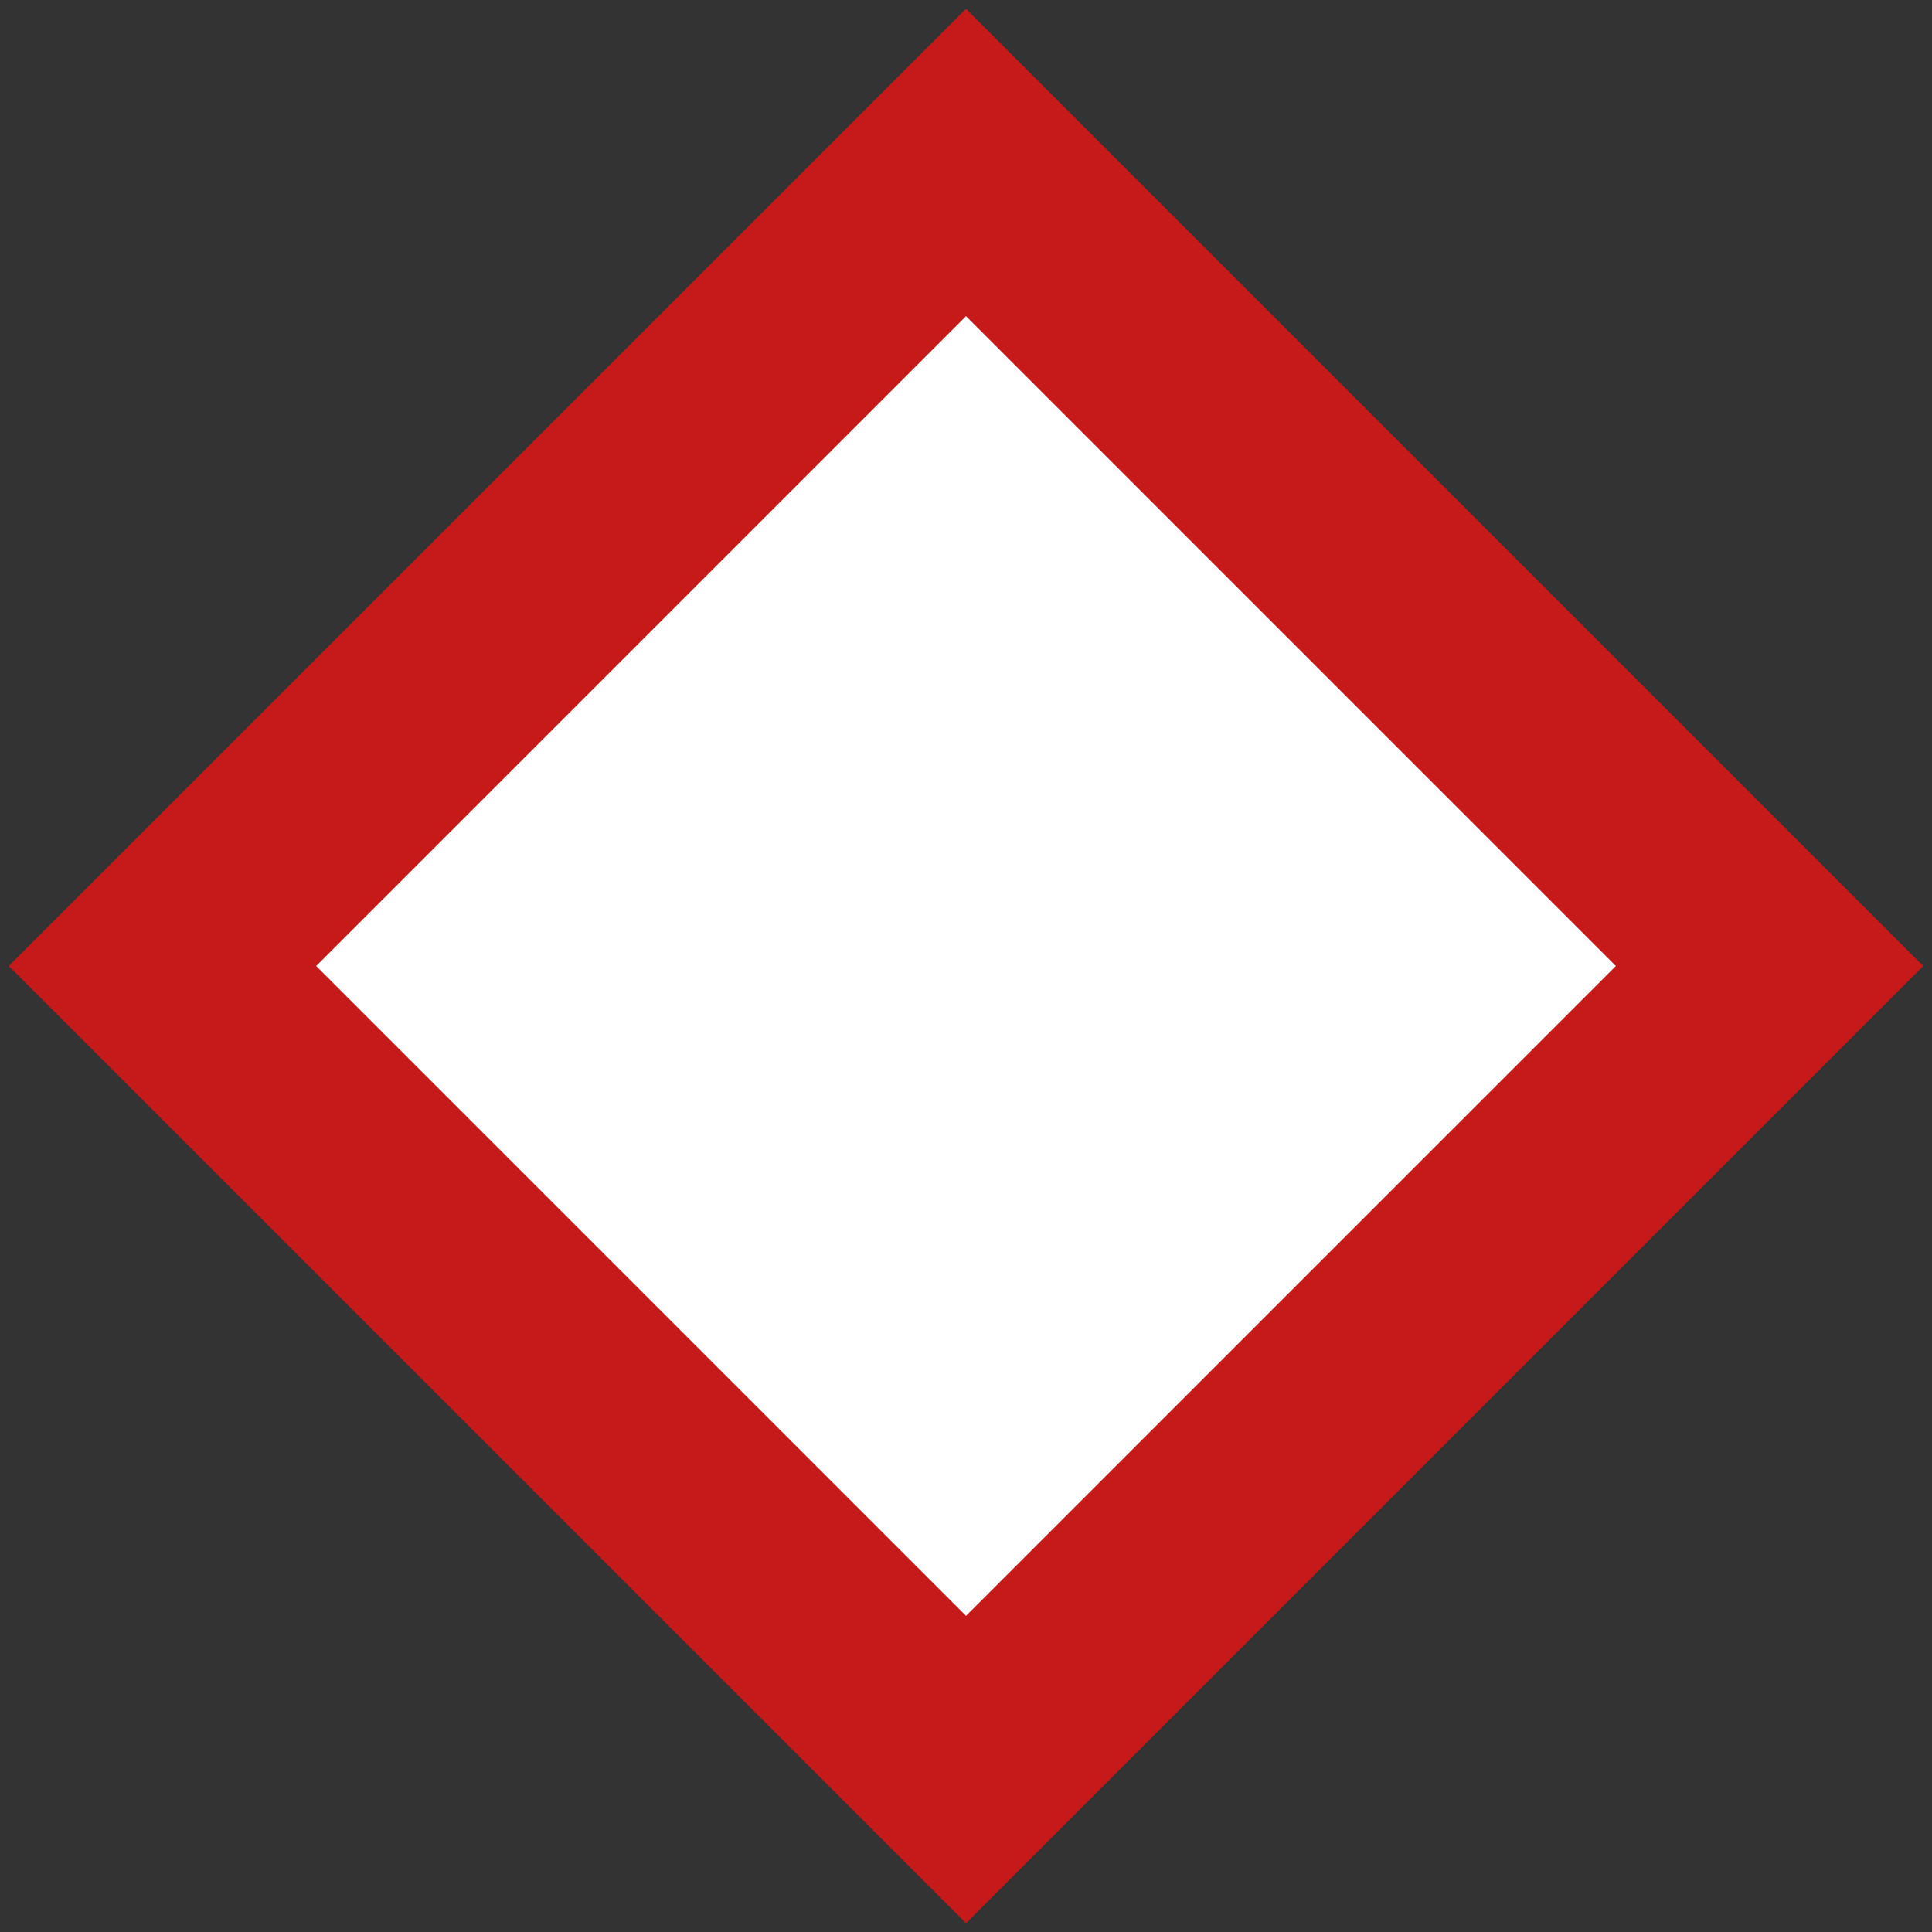 <?xml version="1.0" encoding="utf-8"?>
<!-- Generator: Adobe Illustrator 18.1.0, SVG Export Plug-In . SVG Version: 6.00 Build 0)  -->
<!DOCTYPE svg PUBLIC "-//W3C//DTD SVG 1.1//EN" "http://www.w3.org/Graphics/SVG/1.1/DTD/svg11.dtd">
<svg version="1.1" id="Layer_1" xmlns="http://www.w3.org/2000/svg" xmlns:xlink="http://www.w3.org/1999/xlink" x="0px" y="0px"
	 viewBox="3 -4 44 44" enable-background="new 3 -4 44 44" xml:space="preserve">
<rect x="3" y="-4" width="44" height="44" fill="#333333" stroke="none"/>
<g>
	
		<rect x="12.1" y="5.1" transform="matrix(-0.707 0.707 -0.707 -0.707 55.406 13.05)" fill="#FFFFFF" width="25.9" height="25.9"/>
	<path fill="#C6191A" d="M25,3.2L39.8,18L25,32.8L10.2,18L25,3.2 M25-3.8L3.2,18L25,39.8L46.8,18L25-3.8L25-3.8z"/>
</g>
</svg>
